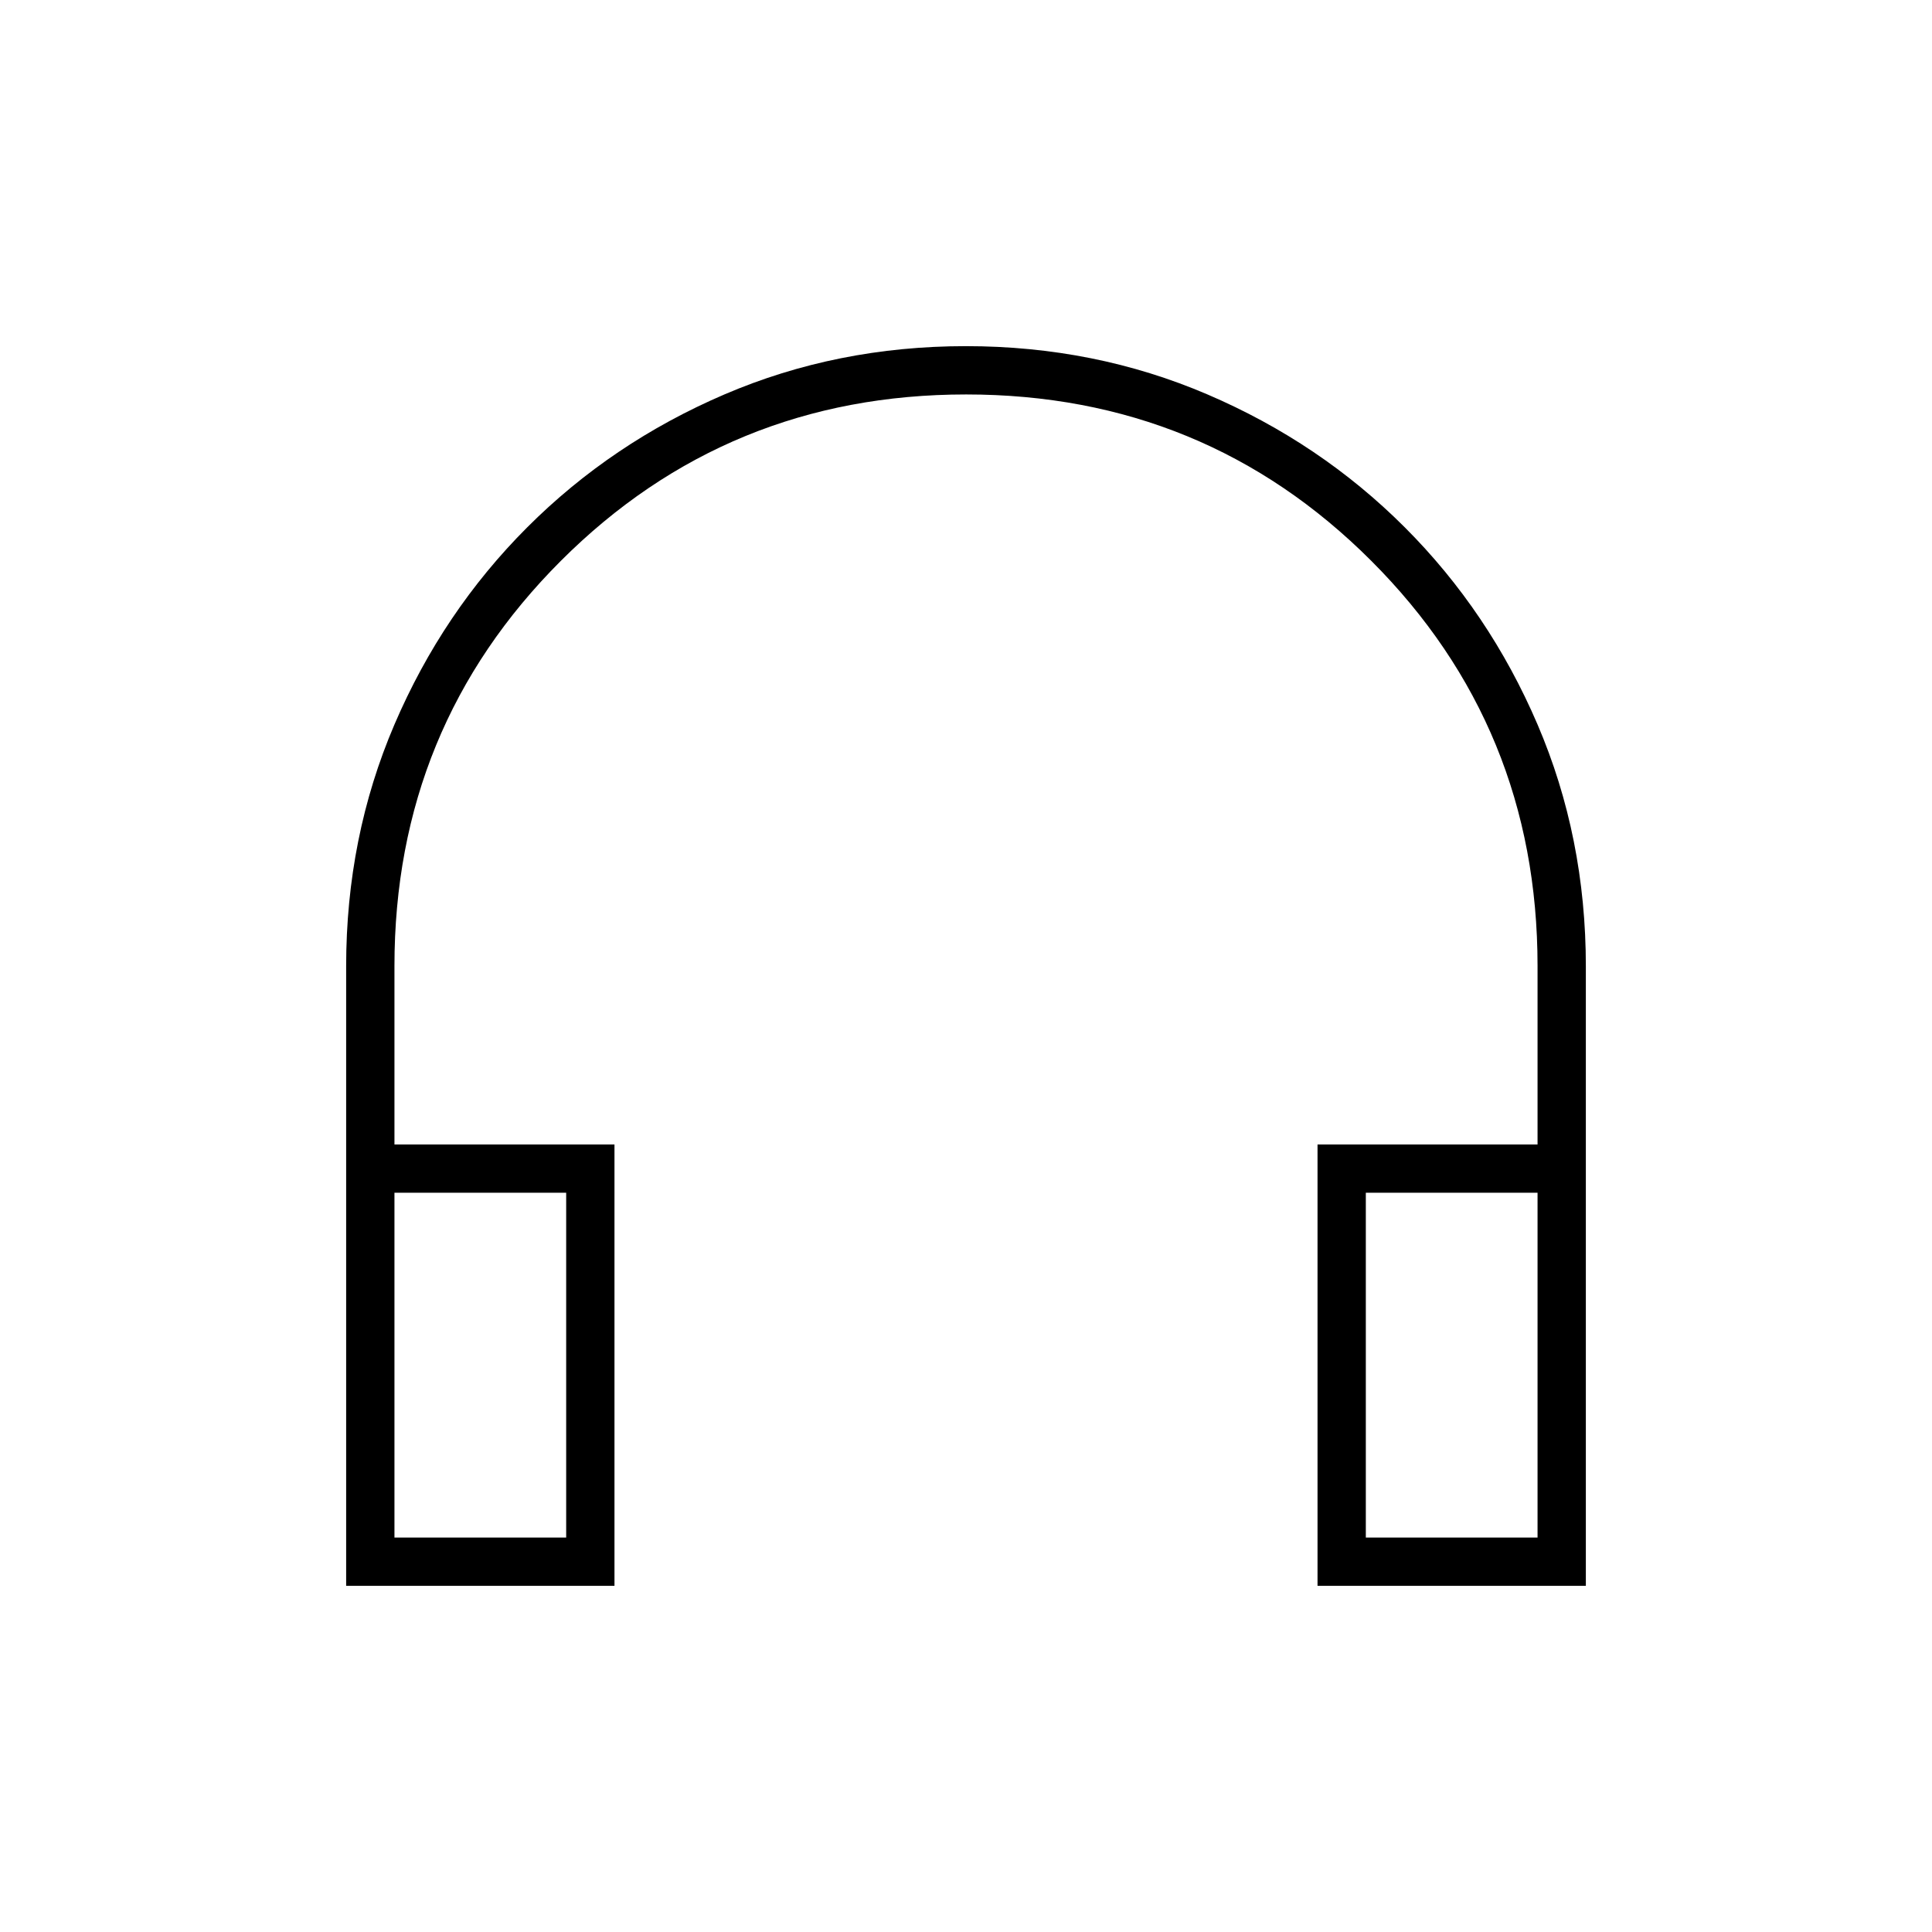 <svg xmlns="http://www.w3.org/2000/svg" height="40" viewBox="0 -960 960 960" width="40"><path d="M305.33-172H172v-307.86Q172-544 196-600t66-98q42-42 97.94-66 55.95-24 120-24Q544-788 600-764t98 66q42 42 66 98.01 24 56.01 24 120.15V-172H654.67v-219.33H764V-480q0-118.67-82.64-201.34Q598.71-764 480.07-764q-118.64 0-201.36 82.66Q196-598.67 196-480v88.67h109.33V-172Zm-24-195.33H196V-196h85.33v-171.33Zm397.34 0V-196H764v-171.33h-85.33Zm-397.34 0H196h85.33Zm397.34 0H764h-85.33Z"/></svg>